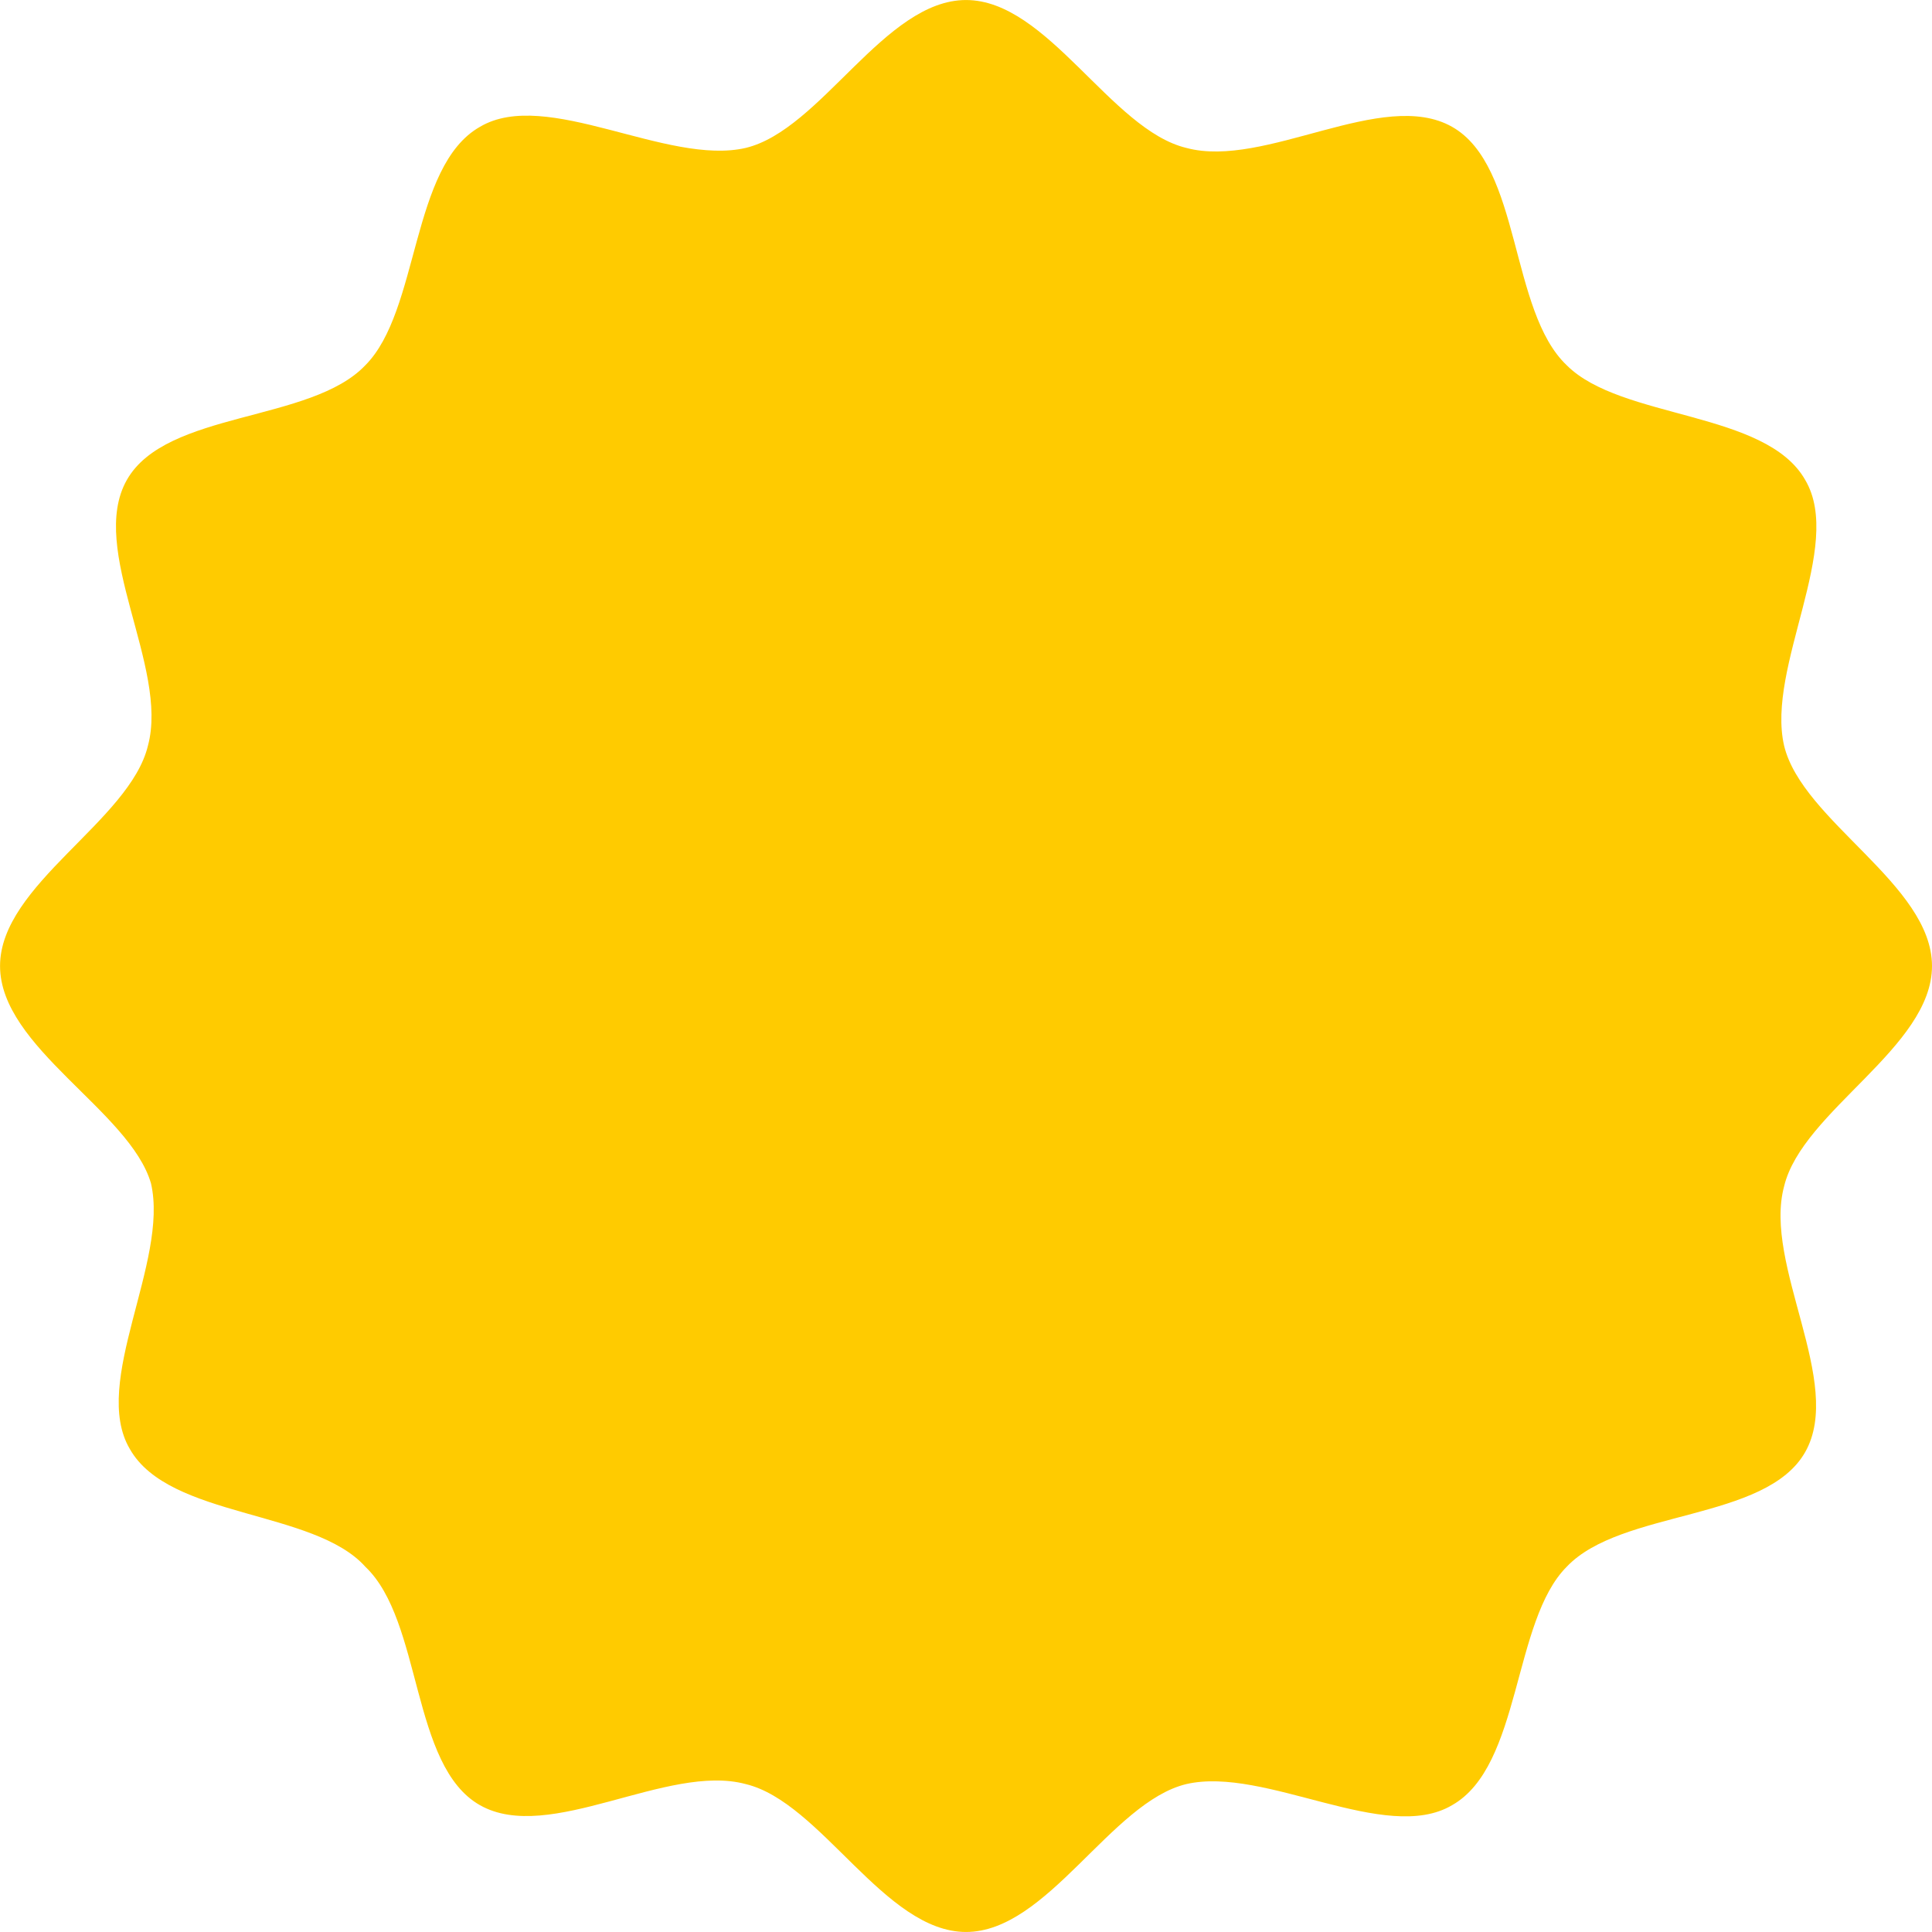 <svg fill="none" height="88" viewBox="0 0 88 88" width="88" xmlns="http://www.w3.org/2000/svg"><path d="m88 44c0 3.712-5.912 6.6-6.737 10.037-.963 3.575 2.75 8.938.963 12.1s-8.387 2.612-10.863 5.225c-2.475 2.475-2.062 9.075-5.225 10.863-3.025 1.788-8.525-1.788-12.1-.963-3.438.825-6.325 6.737-10.037 6.737s-6.6-5.912-10.037-6.737c-3.575-.963-8.938 2.75-12.1.963s-2.612-8.387-5.225-10.863c-2.337-2.612-8.938-2.2-10.725-5.362-1.788-3.025 1.788-8.525.963-12.1-.963-3.3-6.875-6.188-6.875-9.9s5.912-6.6 6.737-10.037c.963-3.575-2.75-8.938-.963-12.1s8.387-2.612 10.863-5.225c2.475-2.475 2.062-9.075 5.225-10.863 3.025-1.788 8.525 1.788 12.1.963 3.438-.825 6.325-6.737 10.037-6.737s6.6 5.912 10.037 6.737c3.575.963 8.938-2.75 12.1-.963s2.612 8.387 5.225 10.863c2.475 2.475 9.075 2.062 10.863 5.225 1.788 3.025-1.788 8.525-.963 12.1.825 3.438 6.737 6.325 6.737 10.037z" fill="#ffcb00"/></svg>